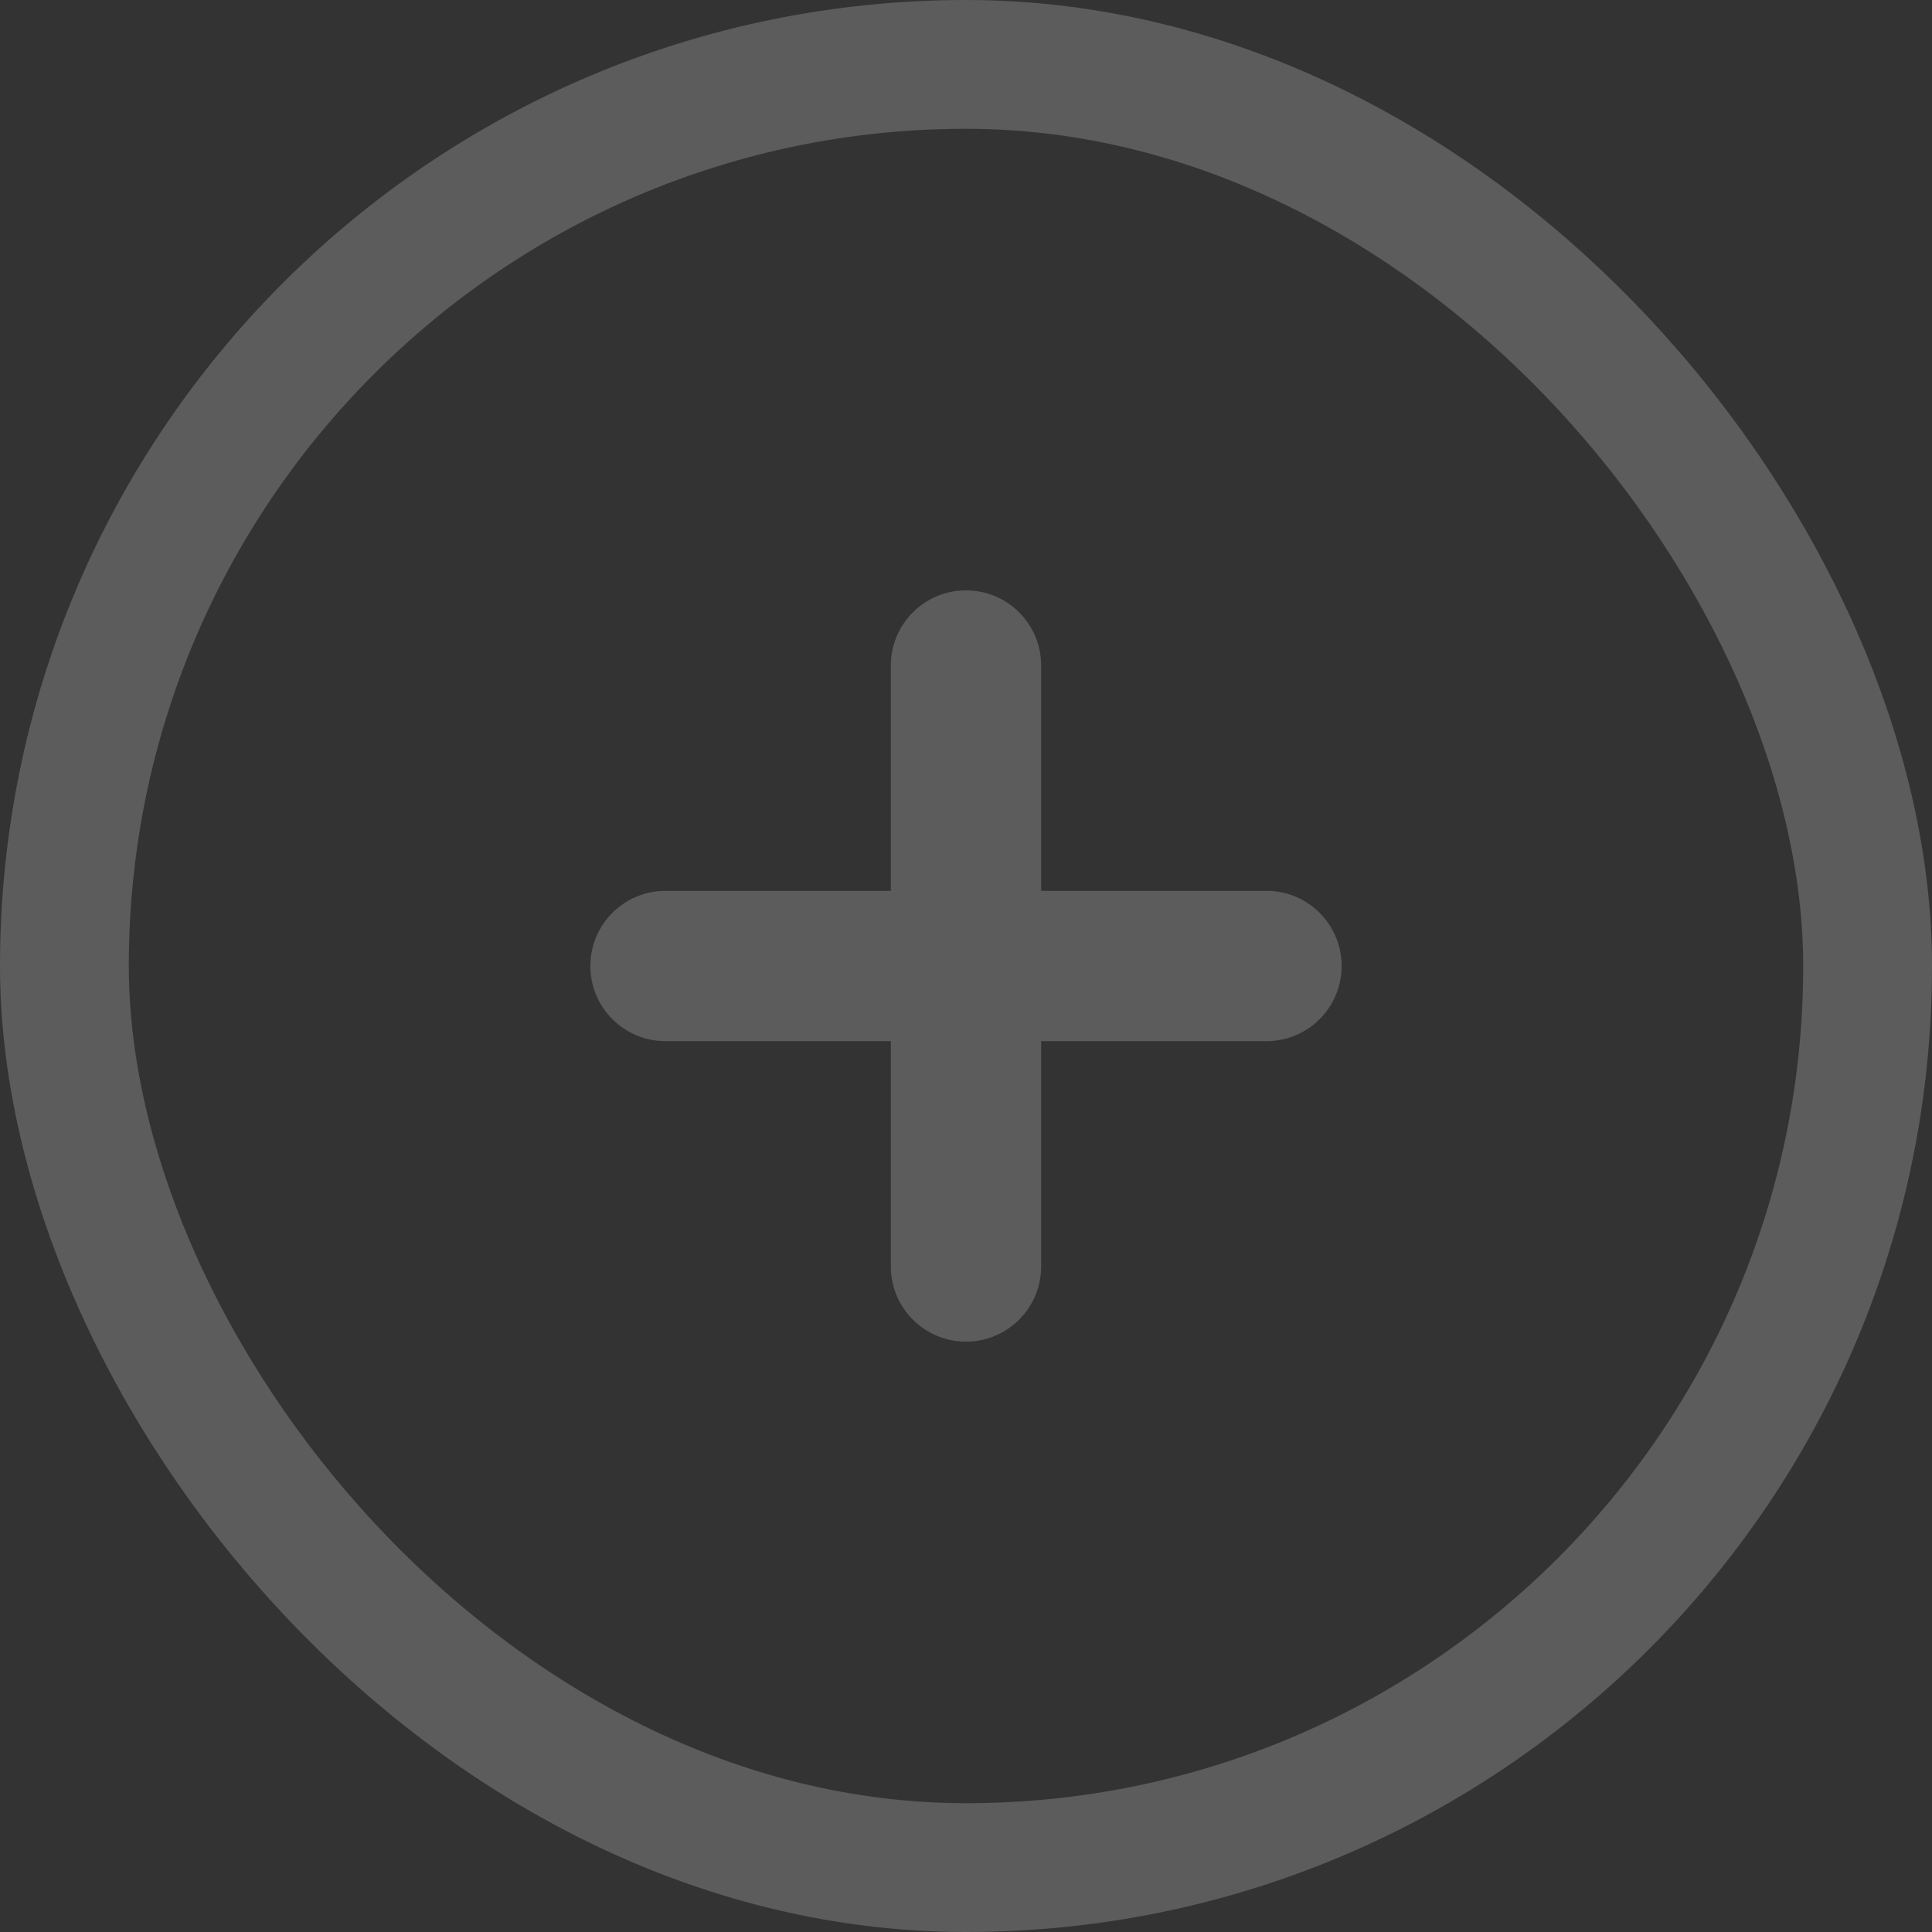 <?xml version="1.0" encoding="UTF-8"?>
<svg width="30px" height="30px" viewBox="0 0 30 30" version="1.1" xmlns="http://www.w3.org/2000/svg" xmlns:xlink="http://www.w3.org/1999/xlink">
    <rect x="0" y="0" width="30" height="30" fill="#333333" stroke="none"/>
    <!-- Generator: Sketch 59.1 (86144) - https://sketch.com -->
    <title>Group 8</title>
    <desc>Created with Sketch.</desc>
    <g id="Page-1" stroke="none" stroke-width="1" fill="none" fill-rule="evenodd" opacity="0.202">
        <g id="detail-catagorical-market-numbers" transform="translate(-167, -775)">
            <g id="tabbar" transform="translate(72, 761)">
                <g id="Group-8" transform="translate(96, 15)">
                    <rect id="Rectangle-Copy" stroke="#FFFFFF" stroke-width="2" x="0" y="0" width="28" height="28" rx="14"></rect>
                    <path d="M18.667,12.833 L15.167,12.833 L15.167,9.333 C15.167,8.689 14.644,8.167 14,8.167 C13.356,8.167 12.833,8.689 12.833,9.333 L12.833,12.833 L9.333,12.833 C8.689,12.833 8.167,13.356 8.167,14 C8.167,14.644 8.689,15.167 9.333,15.167 L12.833,15.167 L12.833,18.667 C12.833,19.311 13.356,19.833 14,19.833 C14.644,19.833 15.167,19.311 15.167,18.667 L15.167,15.167 L18.667,15.167 C19.311,15.167 19.833,14.644 19.833,14 C19.833,13.356 19.311,12.833 18.667,12.833 Z" id="Path" fill="#FFFFFF" fill-rule="nonzero"></path>
                </g>
            </g>
        </g>
    </g>
</svg>